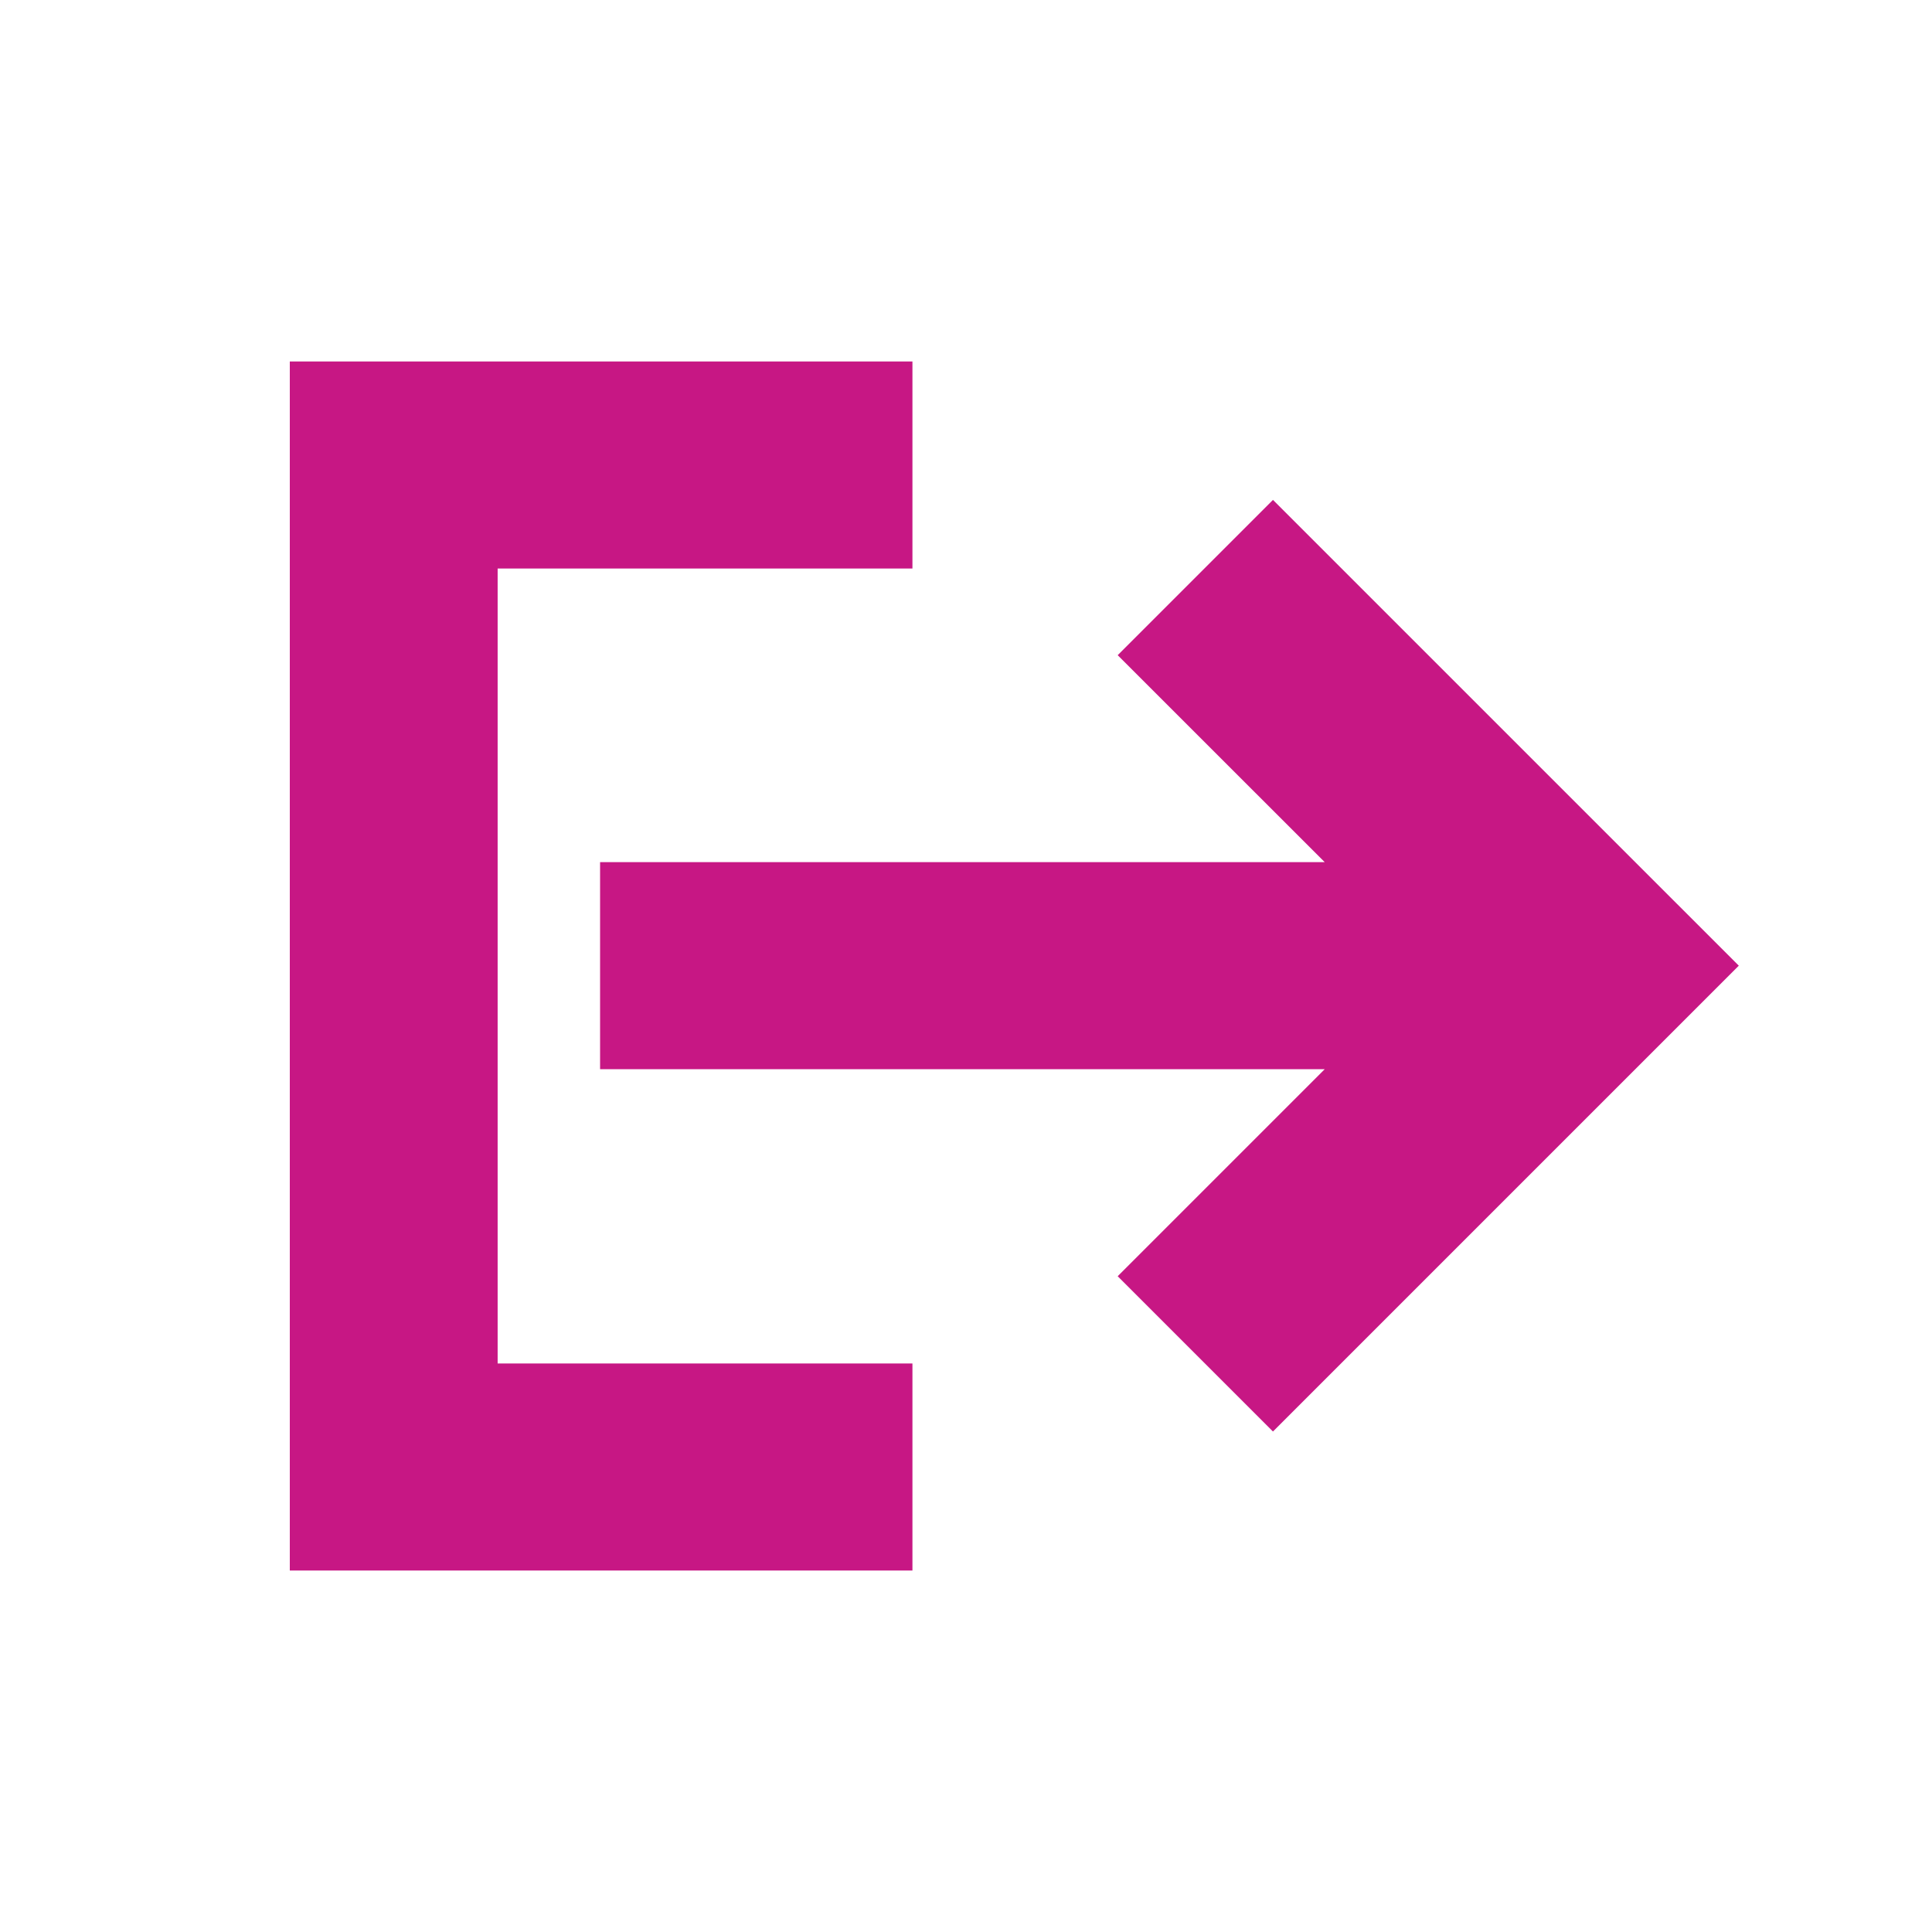 <svg id="Layer_1" data-name="Layer 1" xmlns="http://www.w3.org/2000/svg" viewBox="0 0 800 800"><defs><style>.cls-1{fill:#c71784;}</style></defs><path class="cls-1" d="M720,399.87,527.11,207l-64.3,64.3L548.54,357H248.48v85.73H548.54l-85.73,85.73,64.3,64.3Z"/><polygon class="cls-1" points="377.82 235.41 377.82 149.68 120 149.68 120 650.32 377.82 650.32 377.82 564.59 206.06 564.59 206.06 235.41 377.82 235.41"/></svg>